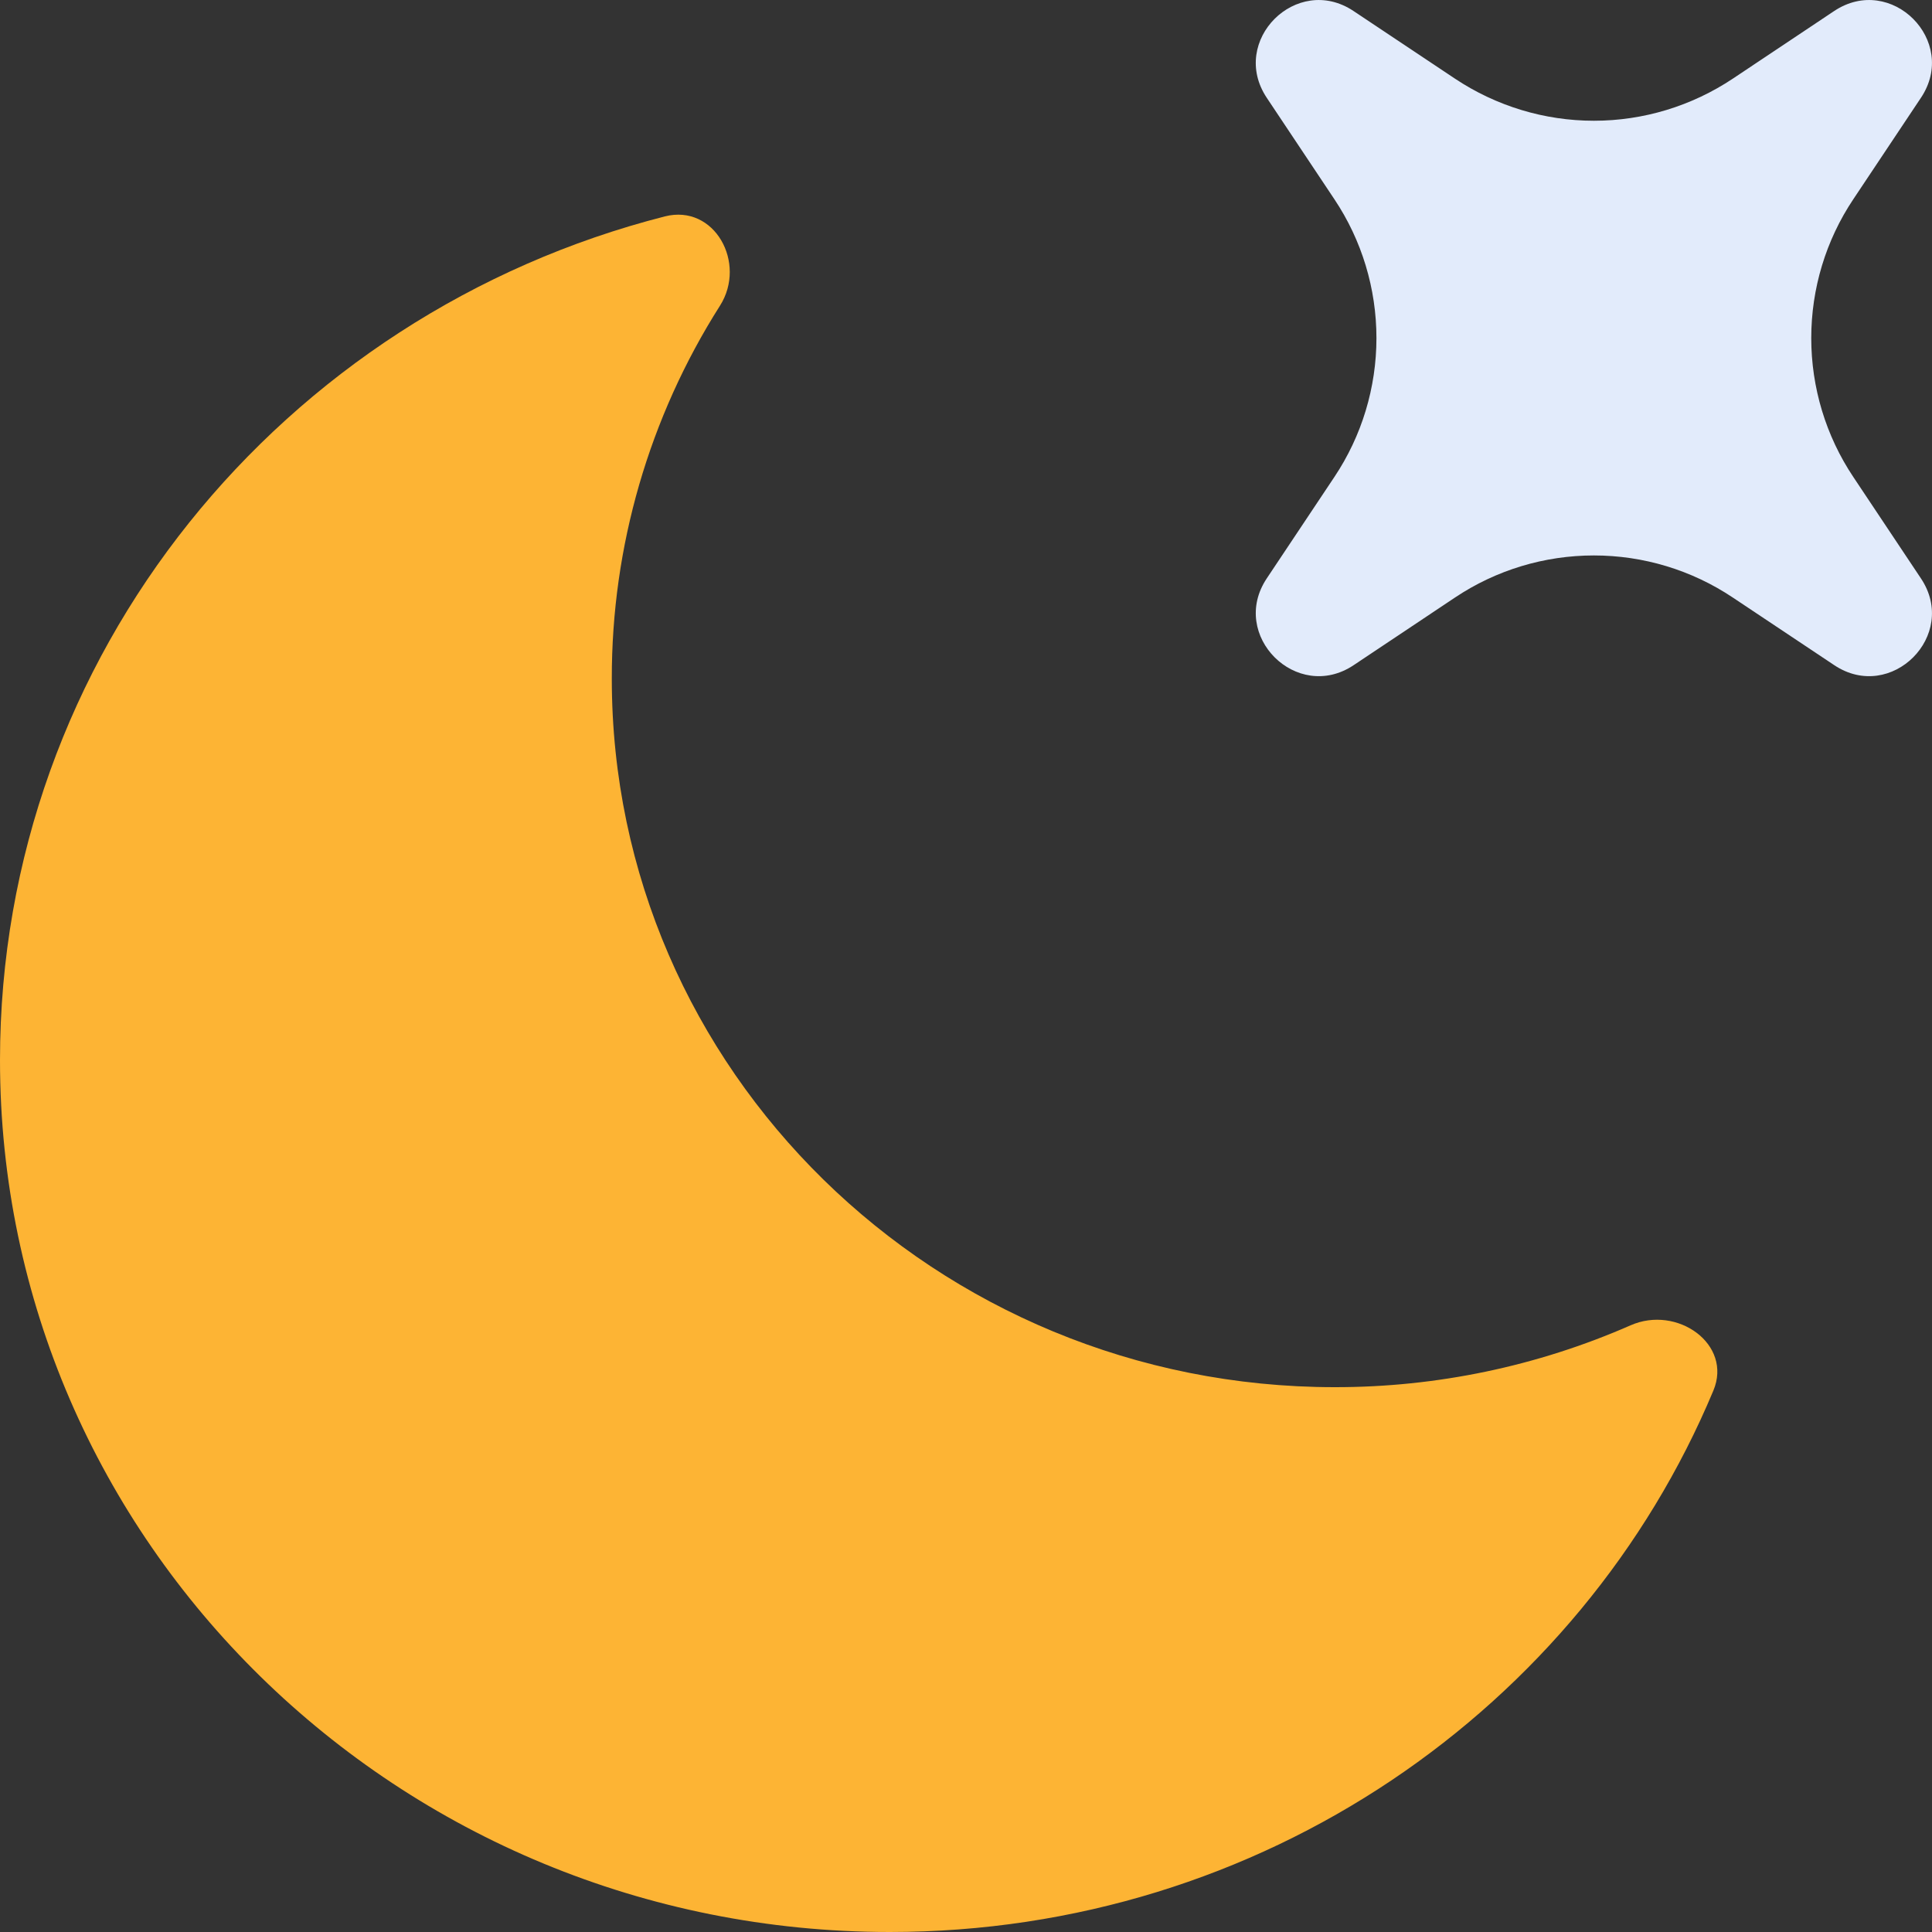 <svg width="18" height="18" viewBox="0 0 18 18" fill="none" xmlns="http://www.w3.org/2000/svg">
<rect x="0" y="0" width="18" height="18" fill="#333333" stroke="none"/>
<path d="M15.963 12.956C16.144 12.524 15.626 12.156 15.191 12.348C14.322 12.729 13.384 12.925 12.435 12.924C8.715 12.924 5.7 9.969 5.7 6.324C5.698 5.093 6.048 3.887 6.708 2.848C6.96 2.45 6.657 1.899 6.195 2.016C2.631 2.925 0 6.1 0 9.877C0 14.364 3.711 18 8.29 18C11.757 18 14.726 15.916 15.963 12.956Z" fill="#FDB434"/>
<path d="M12.611 0.103C12.081 -0.251 11.449 0.381 11.802 0.911L12.432 1.856C12.688 2.239 12.824 2.689 12.824 3.15C12.824 3.61 12.688 4.061 12.432 4.444L11.802 5.389C11.449 5.919 12.082 6.551 12.612 6.197L13.556 5.567C13.939 5.311 14.389 5.175 14.85 5.175C15.311 5.175 15.761 5.311 16.144 5.567L17.089 6.197C17.619 6.551 18.251 5.919 17.897 5.389L17.267 4.444C17.011 4.061 16.875 3.61 16.875 3.15C16.875 2.689 17.011 2.239 17.267 1.856L17.897 0.911C18.251 0.381 17.619 -0.251 17.088 0.103L16.144 0.733C15.761 0.988 15.311 1.125 14.85 1.125C14.389 1.125 13.939 0.988 13.556 0.733L12.611 0.103Z" fill="#E2EBFB"/>
</svg>
